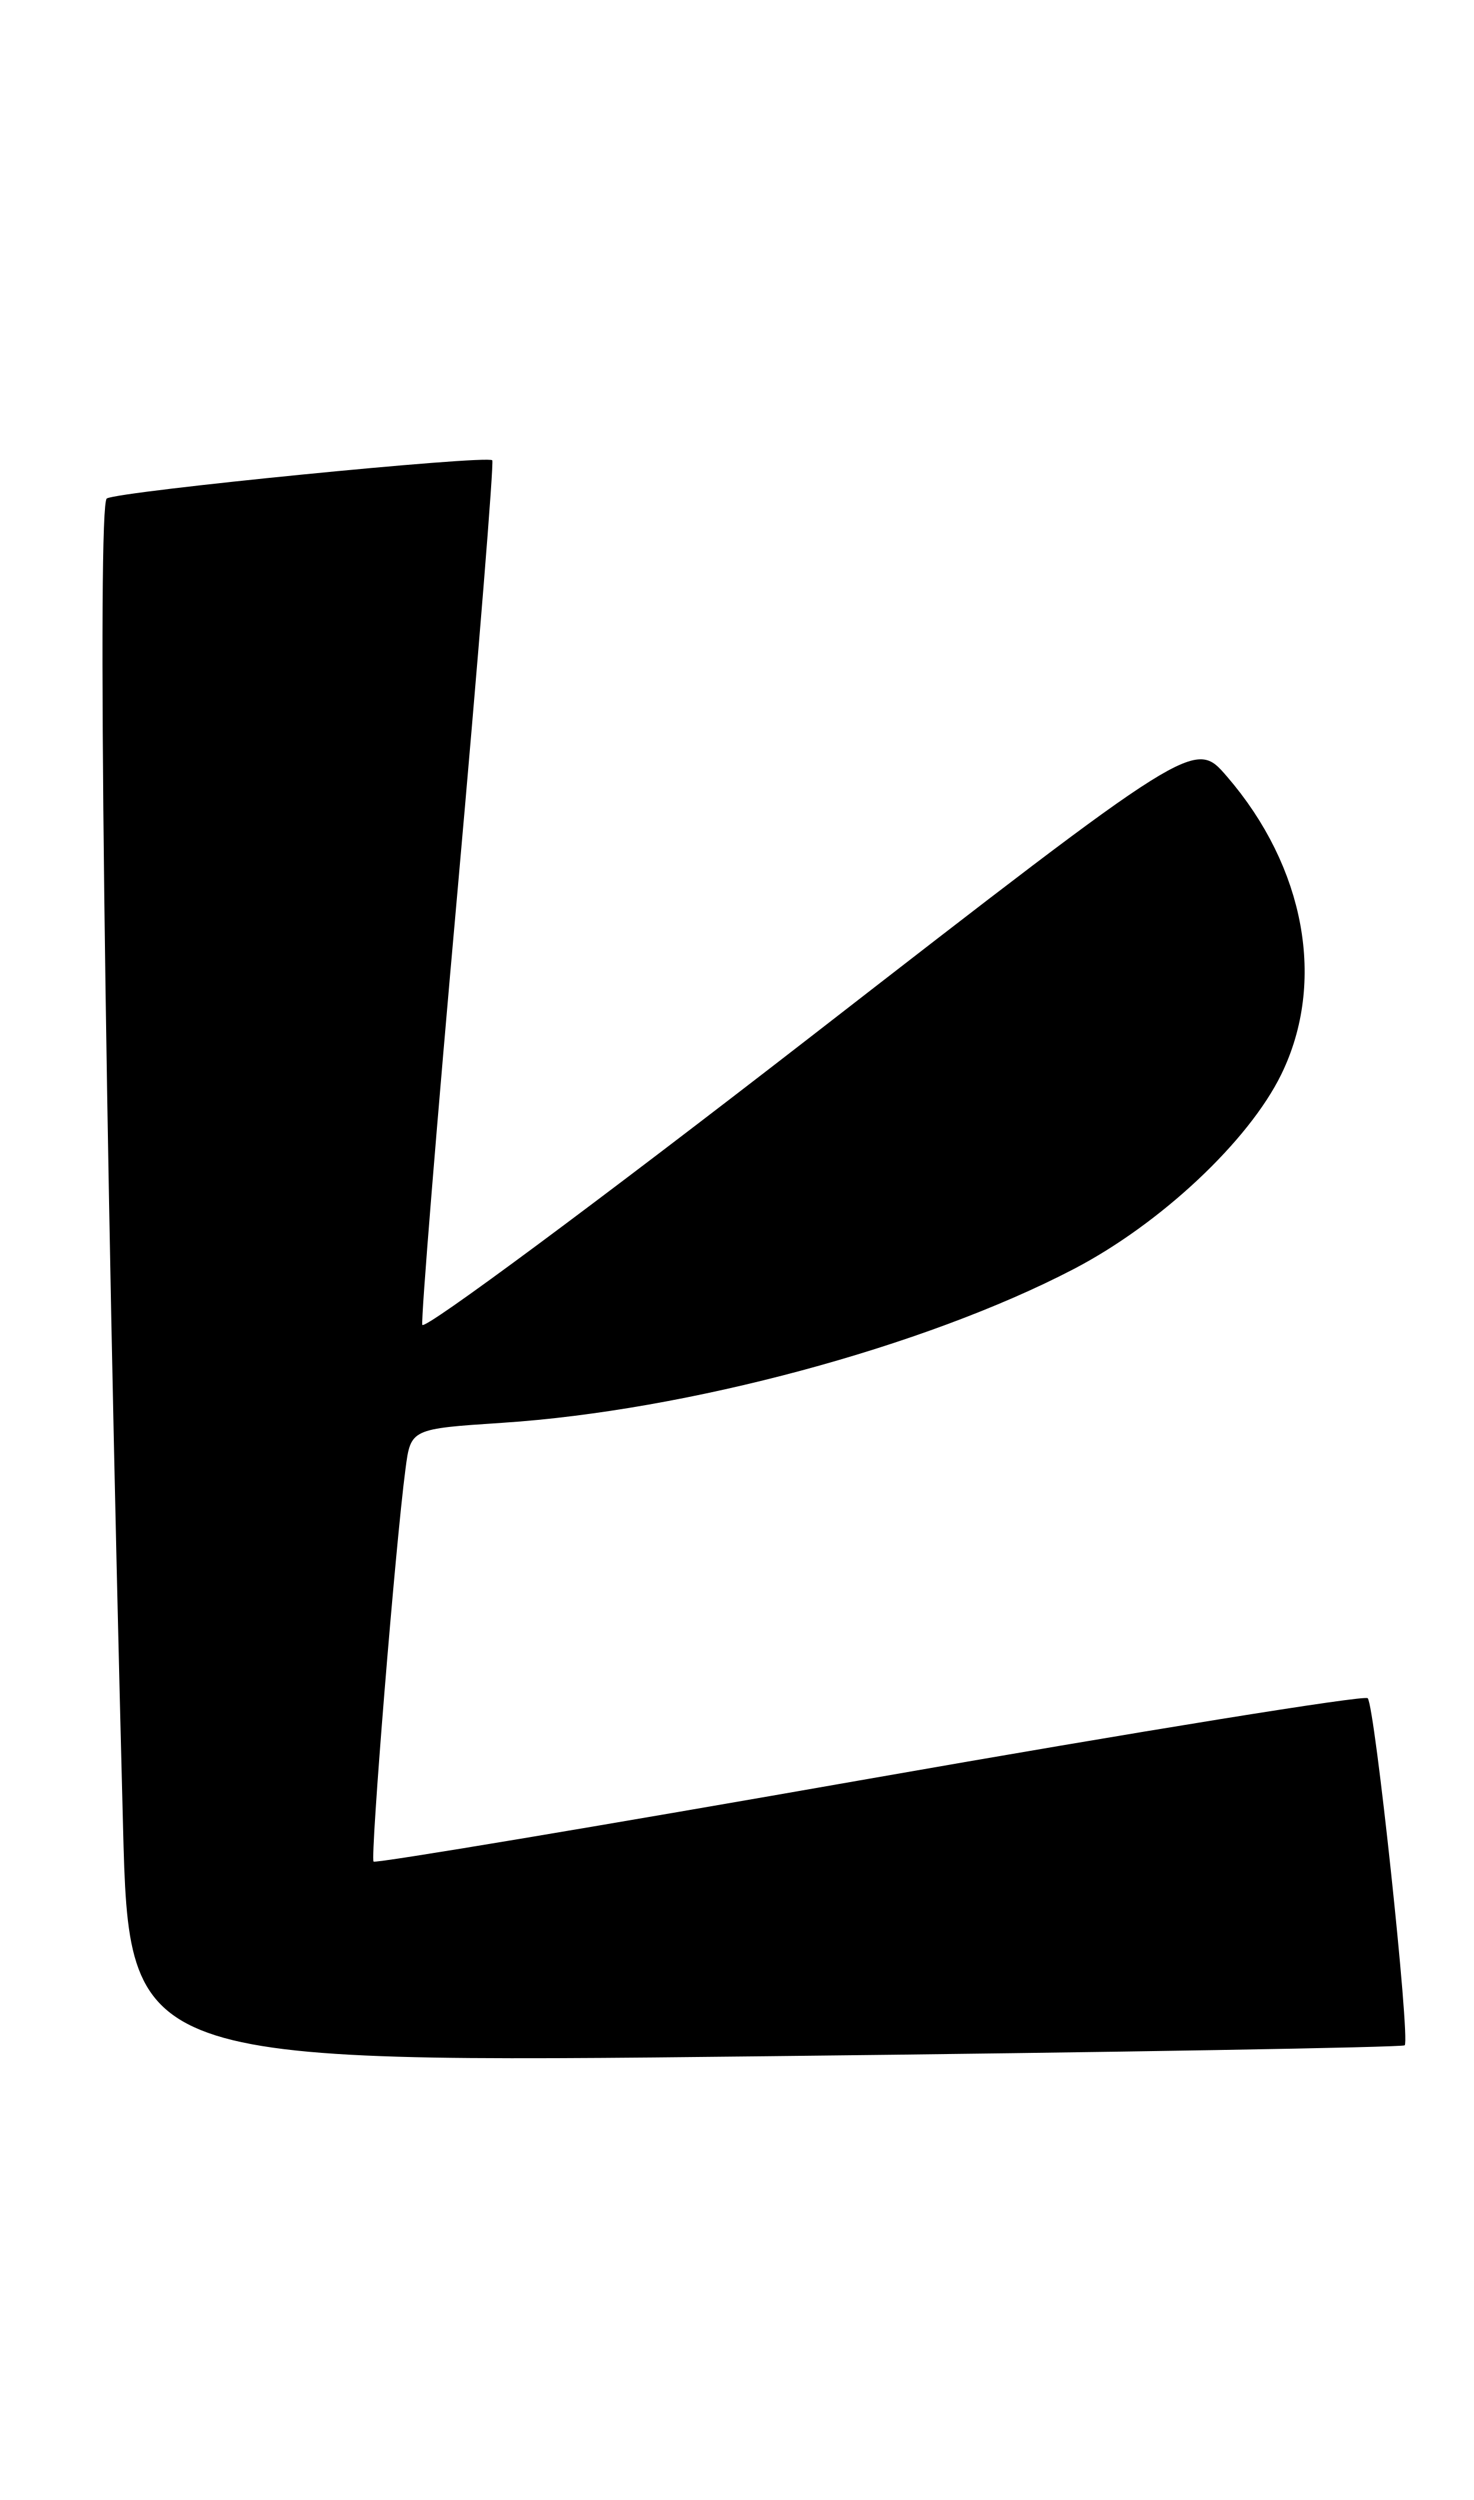 <?xml version="1.0" encoding="UTF-8" standalone="no"?>
<!DOCTYPE svg PUBLIC "-//W3C//DTD SVG 1.1//EN" "http://www.w3.org/Graphics/SVG/1.1/DTD/svg11.dtd" >
<svg xmlns="http://www.w3.org/2000/svg" xmlns:xlink="http://www.w3.org/1999/xlink" version="1.1" viewBox="0 0 151 256">
 <g >
 <path fill="currentColor"
d=" M 143.90 209.42 C 144.49 208.85 140.84 174.61 140.11 173.88 C 139.78 173.54 116.81 177.25 89.07 182.12 C 61.34 186.99 38.48 190.81 38.27 190.61 C 37.91 190.24 40.50 158.26 41.54 150.40 C 42.08 146.30 42.08 146.30 51.48 145.68 C 70.38 144.44 94.71 137.90 109.99 129.94 C 118.87 125.32 127.92 116.84 131.26 110.00 C 135.87 100.57 133.71 88.78 125.67 79.48 C 122.37 75.66 122.37 75.66 82.94 106.24 C 61.25 123.05 43.39 136.29 43.26 135.65 C 43.12 135.02 44.75 114.92 46.89 91.00 C 49.02 67.08 50.61 47.33 50.43 47.13 C 49.91 46.56 12.13 50.30 10.94 51.04 C 9.94 51.66 10.70 113.62 12.60 186.89 C 13.23 211.28 13.23 211.28 78.37 210.54 C 114.19 210.14 143.68 209.63 143.90 209.42 Z "/>
</g>
</svg>